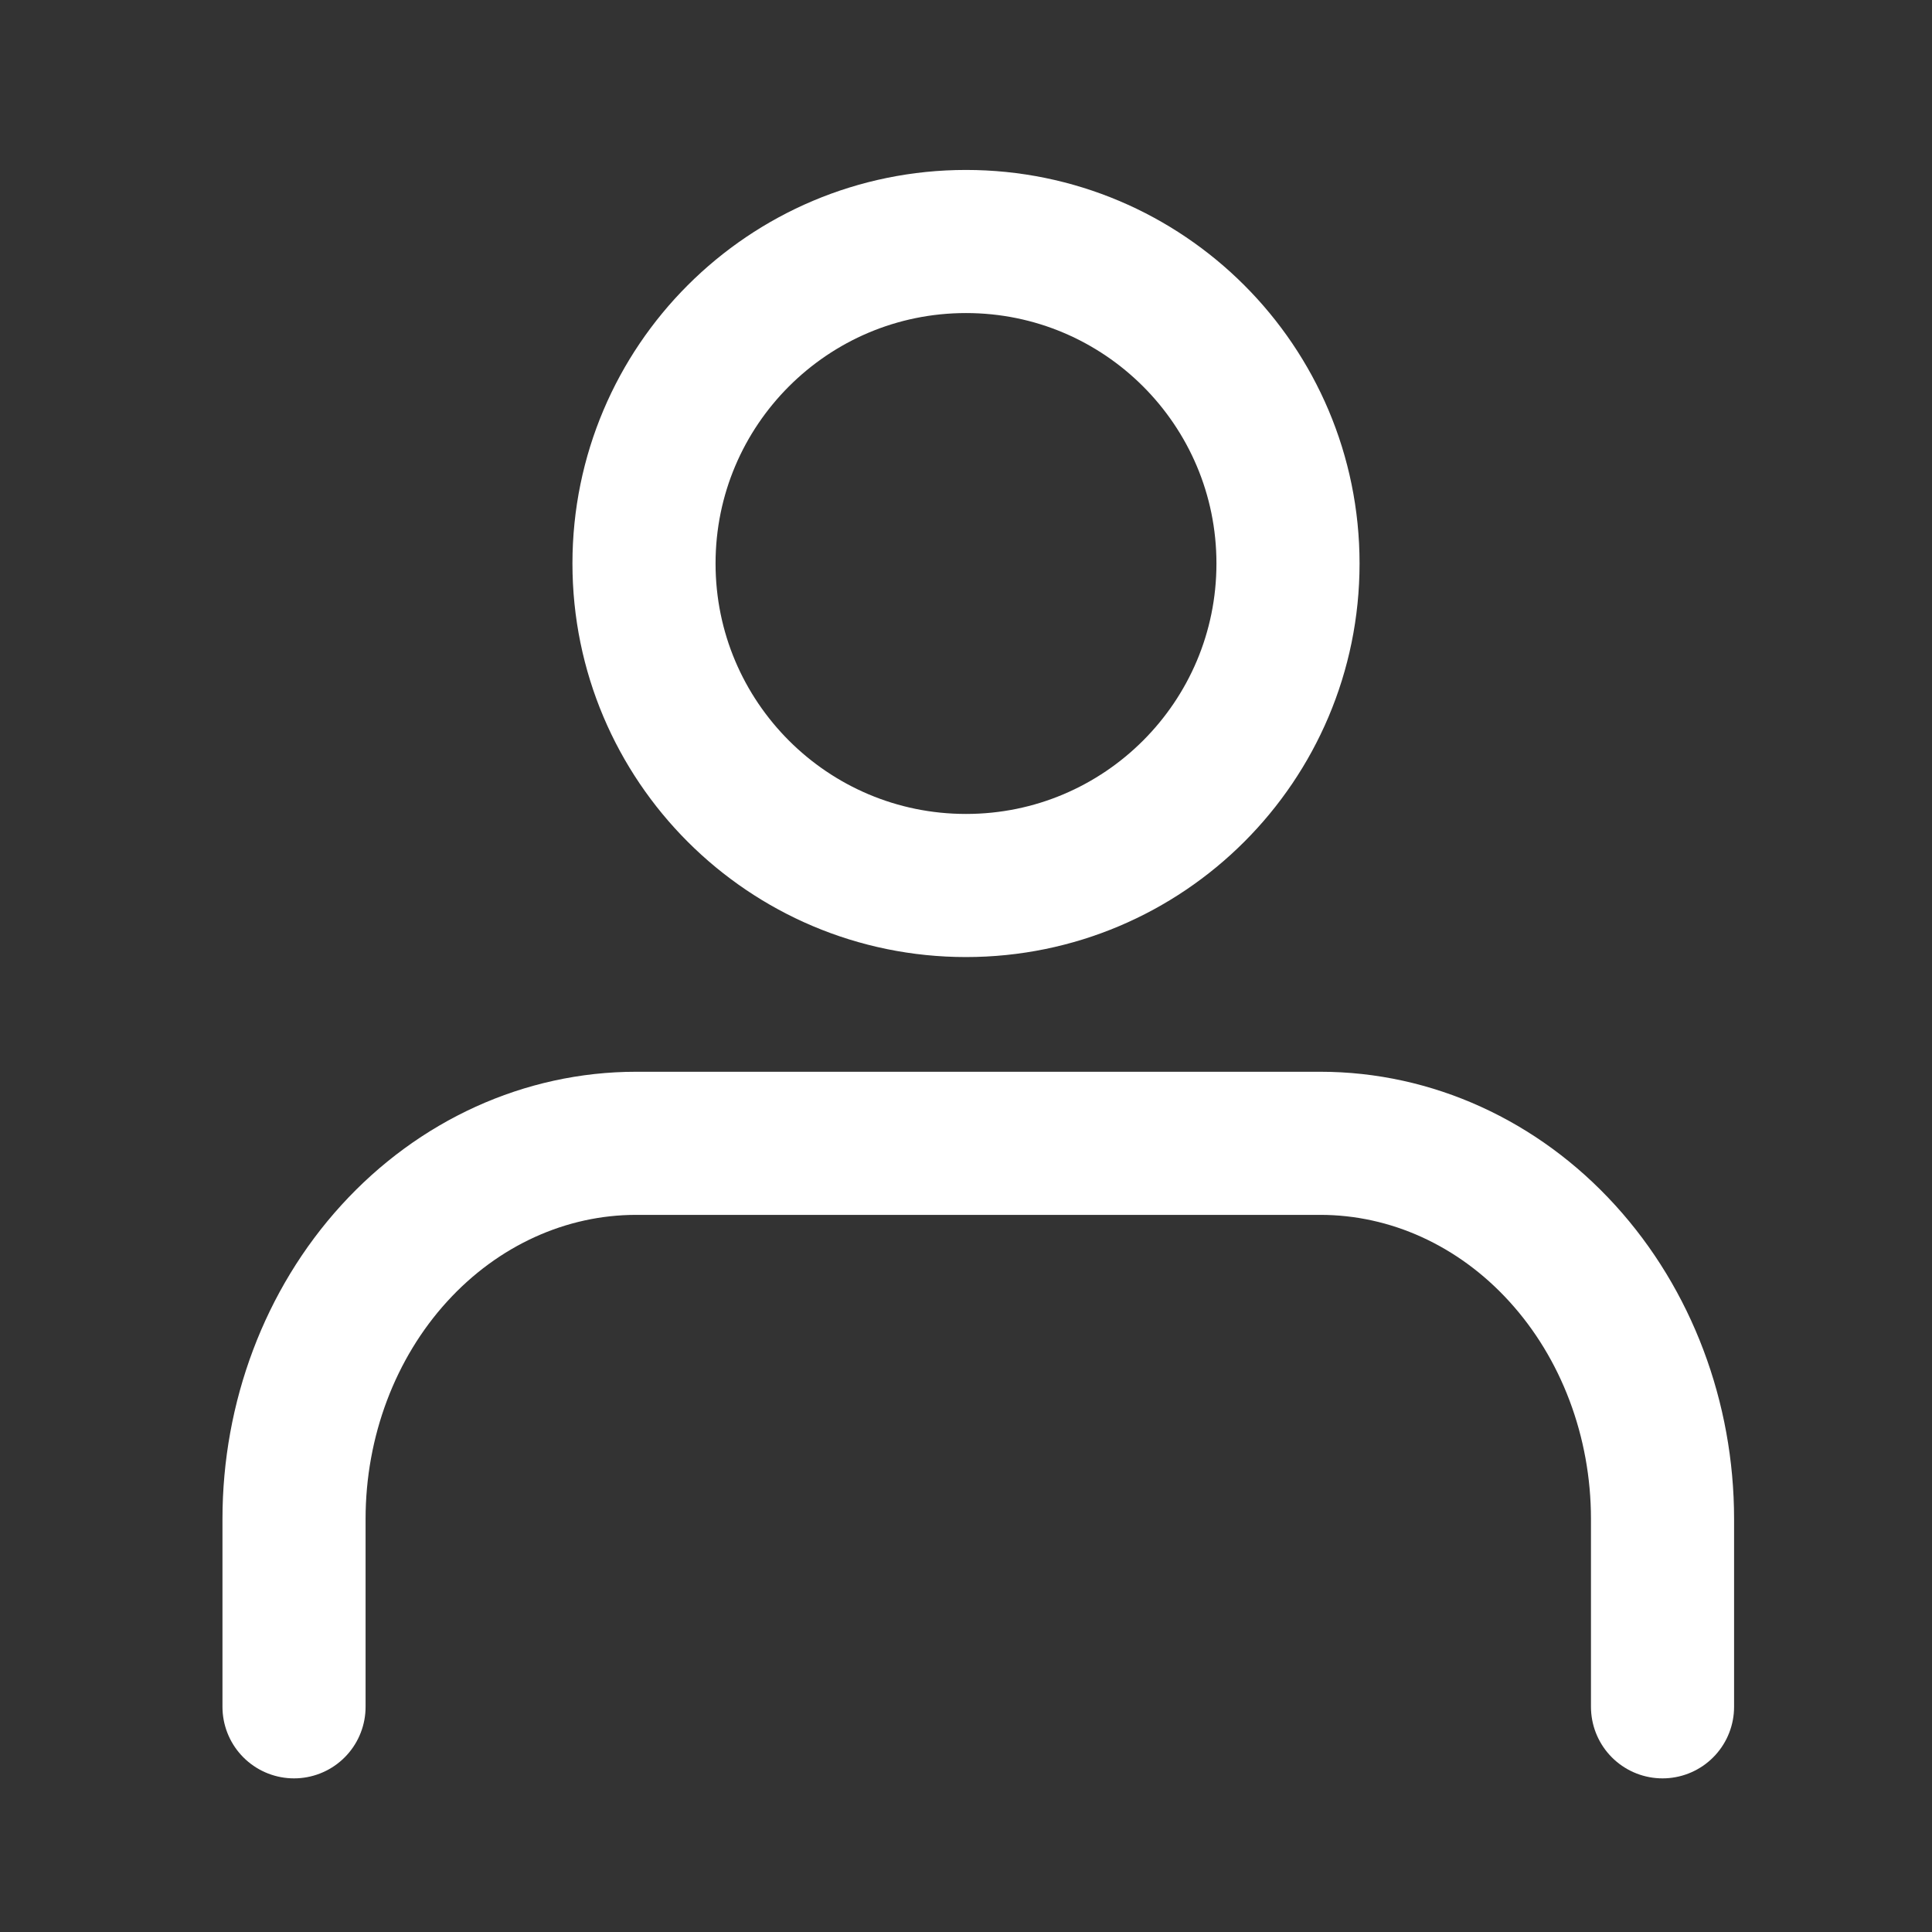 <svg width="27" height="27" viewBox="0 0 27 27" fill="none" xmlns="http://www.w3.org/2000/svg">
<rect x="0" y="0" width="27" height="27" fill="#333333" stroke="none"/>
<path d="M23.234 23.853V21.228C23.234 19.836 22.73 18.5 21.833 17.516C20.937 16.531 19.721 15.978 18.452 15.978H8.89C7.622 15.978 6.406 16.531 5.509 17.516C4.612 18.5 4.109 19.836 4.109 21.228V23.853" stroke="white" stroke-width="2" stroke-linecap="round" stroke-linejoin="round"/>
<path d="M13.5 12.375C15.985 12.375 18 10.36 18 7.875C18 5.39 15.985 3.375 13.5 3.375C11.015 3.375 9 5.39 9 7.875C9 10.36 11.015 12.375 13.5 12.375Z" stroke="white" stroke-width="2" stroke-linecap="round" stroke-linejoin="round"/>
</svg>
